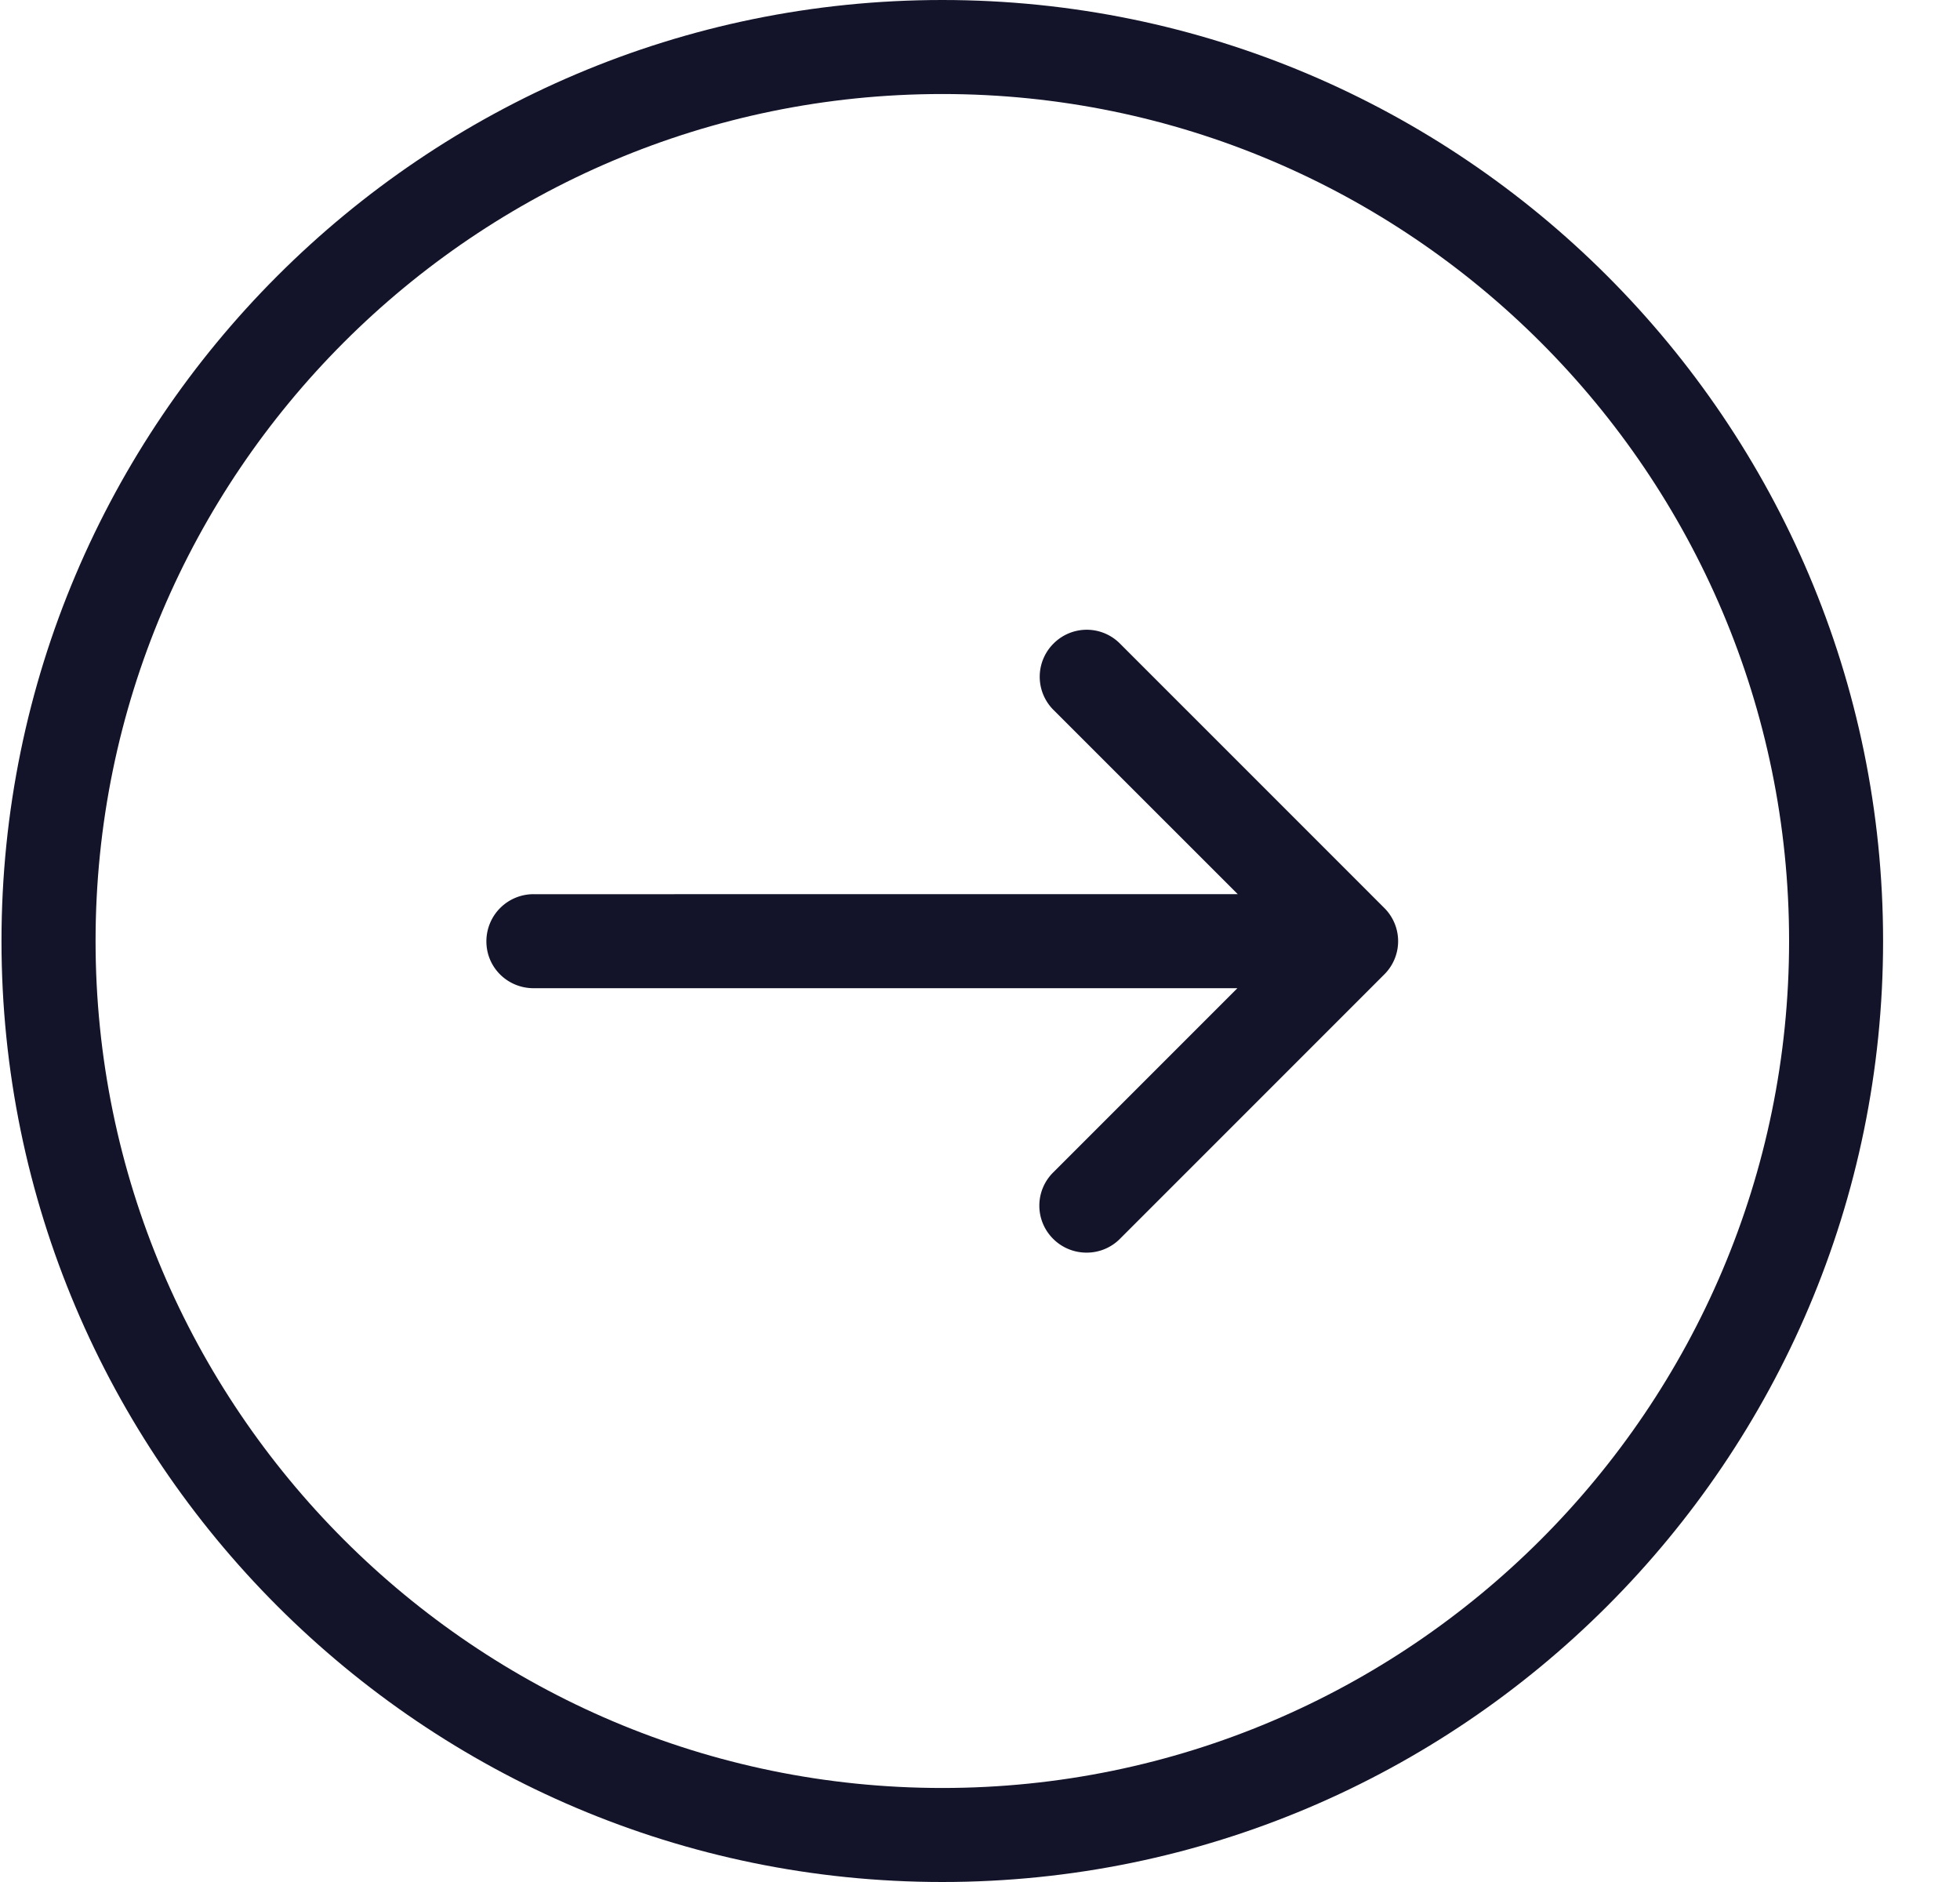 <svg width="25" height="24" fill="none" xmlns="http://www.w3.org/2000/svg"><g clip-path="url(#clip0)" fill="#131429"><path d="M12.019 24c6.617 0 12-5.383 12-12s-5.383-12-12-12-12 5.383-12 12 5.383 12 12 12zm0-22.801C17.975 1.199 22.82 6.044 22.82 12s-4.845 10.801-10.801 10.801S1.219 17.956 1.219 12s4.844-10.801 10.8-10.801z"/><path d="M6.807 12.602h8.976l-2.35 2.35a.596.596 0 000 .846.6.6 0 00.426.176.596.596 0 00.426-.176l3.372-3.372a.597.597 0 000-.847l-3.372-3.372a.597.597 0 00-.847 0 .597.597 0 000 .847l2.35 2.349H6.806a.601.601 0 00-.602.602c0 .333.27.597.602.597z"/></g><defs><clipPath id="clip0"><path d="M.019 0h24v24h-24V0z" fill="#fff"/></clipPath></defs></svg>